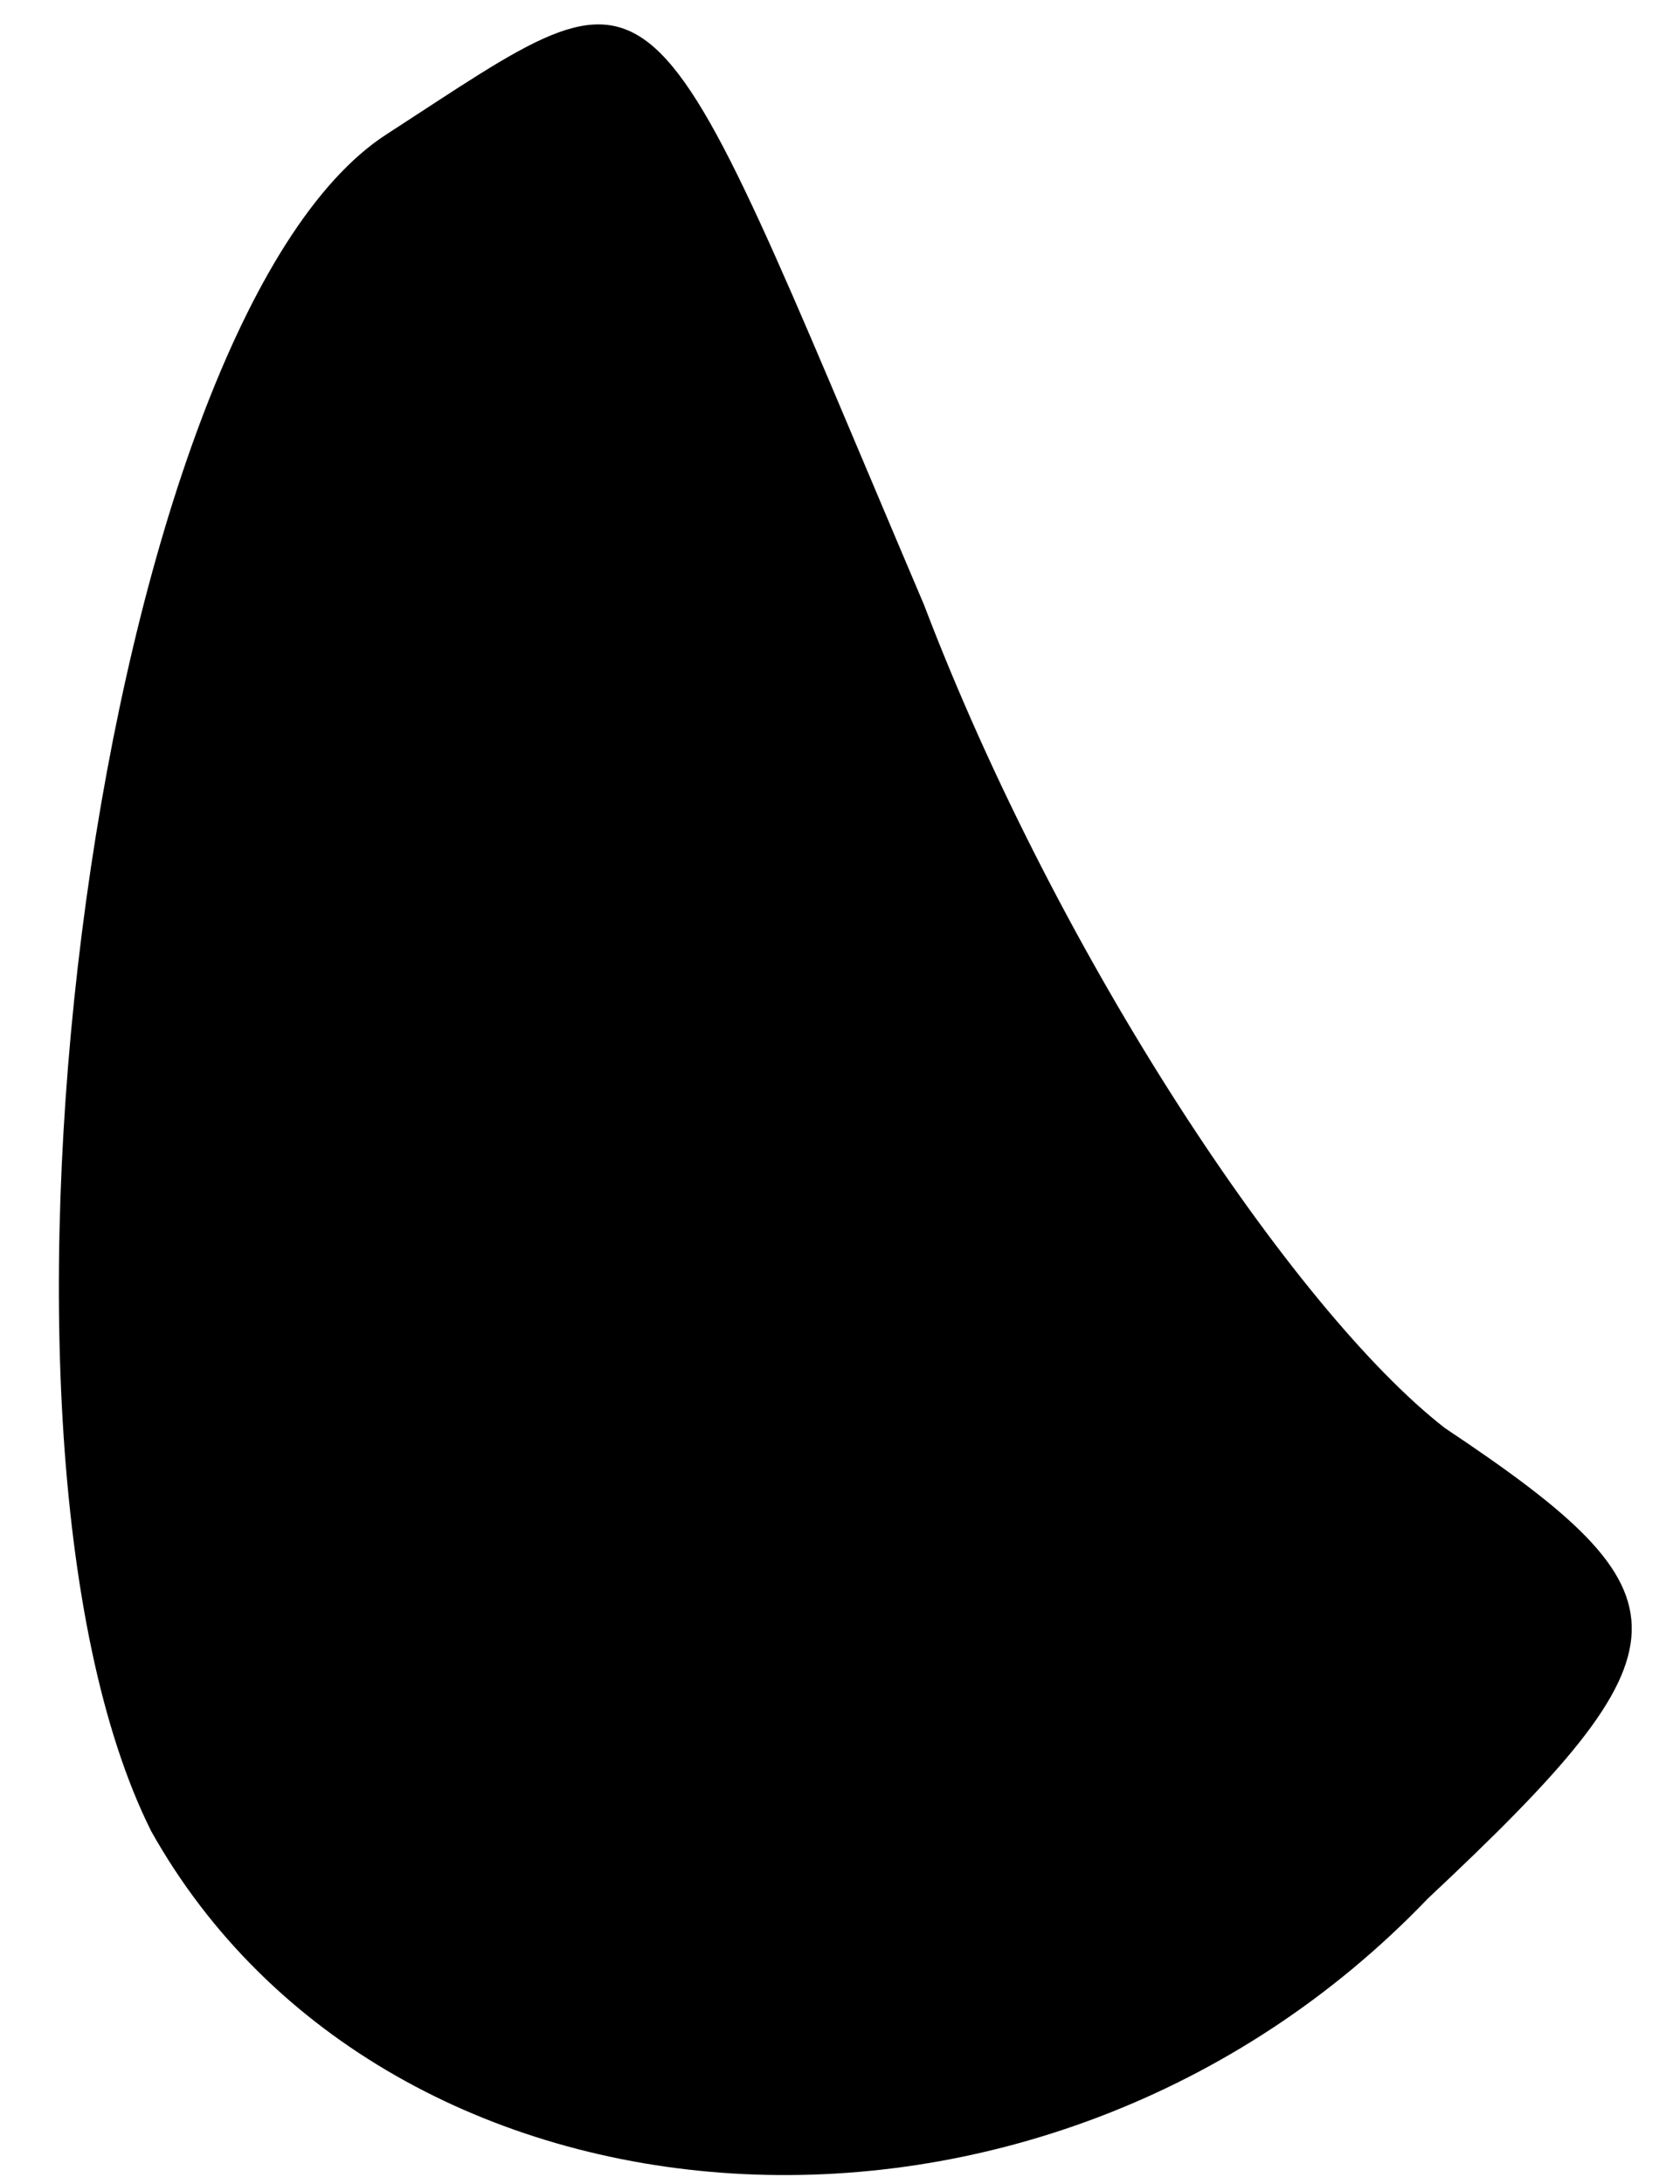 <?xml version="1.0" standalone="no"?>
<!DOCTYPE svg PUBLIC "-//W3C//DTD SVG 20010904//EN"
 "http://www.w3.org/TR/2001/REC-SVG-20010904/DTD/svg10.dtd">
<svg version="1.0" xmlns="http://www.w3.org/2000/svg"
 width="10pt" height="13pt" viewBox="0 0 10 13"
 preserveAspectRatio="xMidYMid meet">
<g transform="translate(0,13) scale(0.1,-0.1)"
fill="#000000" stroke="none">
<path fill="#000000" stroke="none" d="M23 122 c-17 -11 -26 -77 -14 -101 14
-25 53 -28 76 -4 16 15 16 18 1 28 -9 7 -23 28 -31 49 -17 40 -15 39 -32 28z"/>
</g>
</svg>
